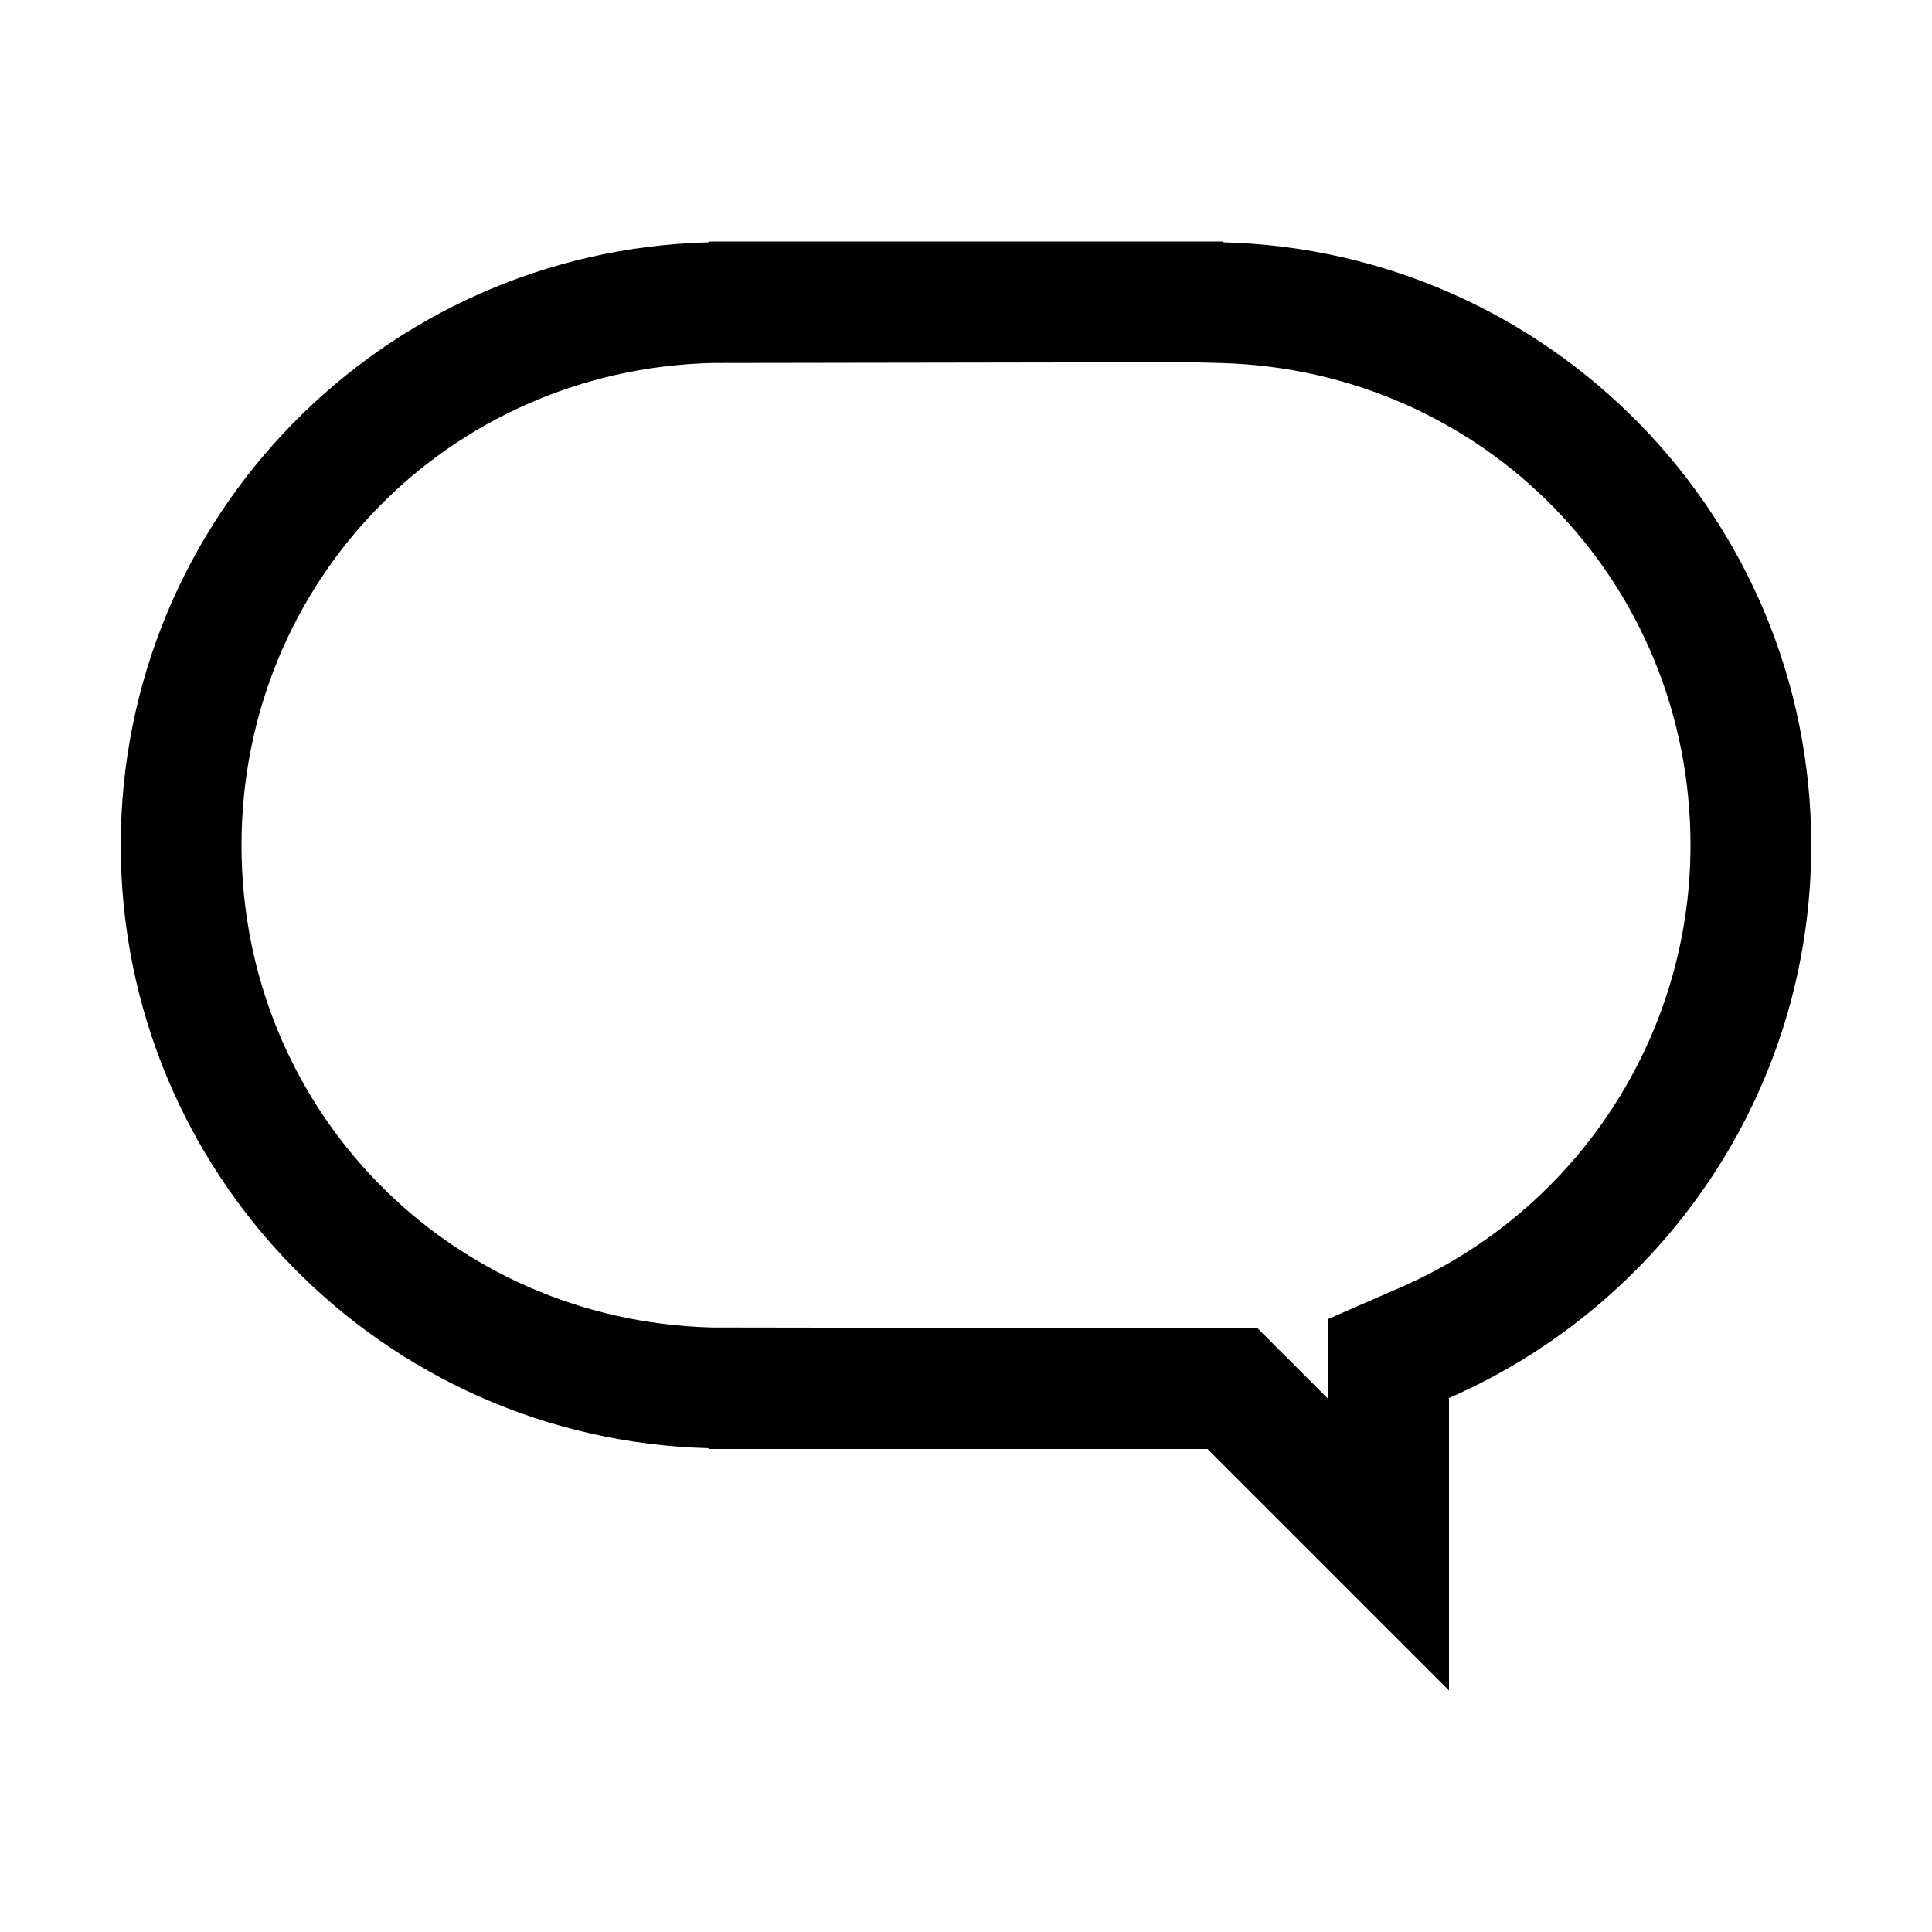 <?xml version="1.0" encoding="utf-8"?>
<!-- Generated by IcoMoon.io -->
<!DOCTYPE svg PUBLIC "-//W3C//DTD SVG 1.1//EN" "http://www.w3.org/Graphics/SVG/1.1/DTD/svg11.dtd">
<svg version="1.1" xmlns="http://www.w3.org/2000/svg" xmlns:xlink="http://www.w3.org/1999/xlink" width="64" height="64" viewBox="0 0 64 64">
	<path d="M40.423 12.025c8.735 0.229 15.577 7.246 15.577 15.975 0 6.351-3.768 12.099-9.6 14.645l-2.4 1.047v2.651l-2.343-2.343h-1.657l-16.423-0.025c-8.735-0.229-15.577-7.246-15.577-15.975s6.842-15.746 15.577-15.975l15.879-0.025M40.528 8h-17.056v0.027c-10.799 0.282-19.472 9.105-19.472 19.973 0 10.867 8.673 19.691 19.472 19.973v0.027h16.528l8 8v-9.689c7.061-3.083 12-10.112 12-18.311 0-10.867-8.673-19.691-19.472-19.973v-0.027z" fill="#000000" />
</svg>

